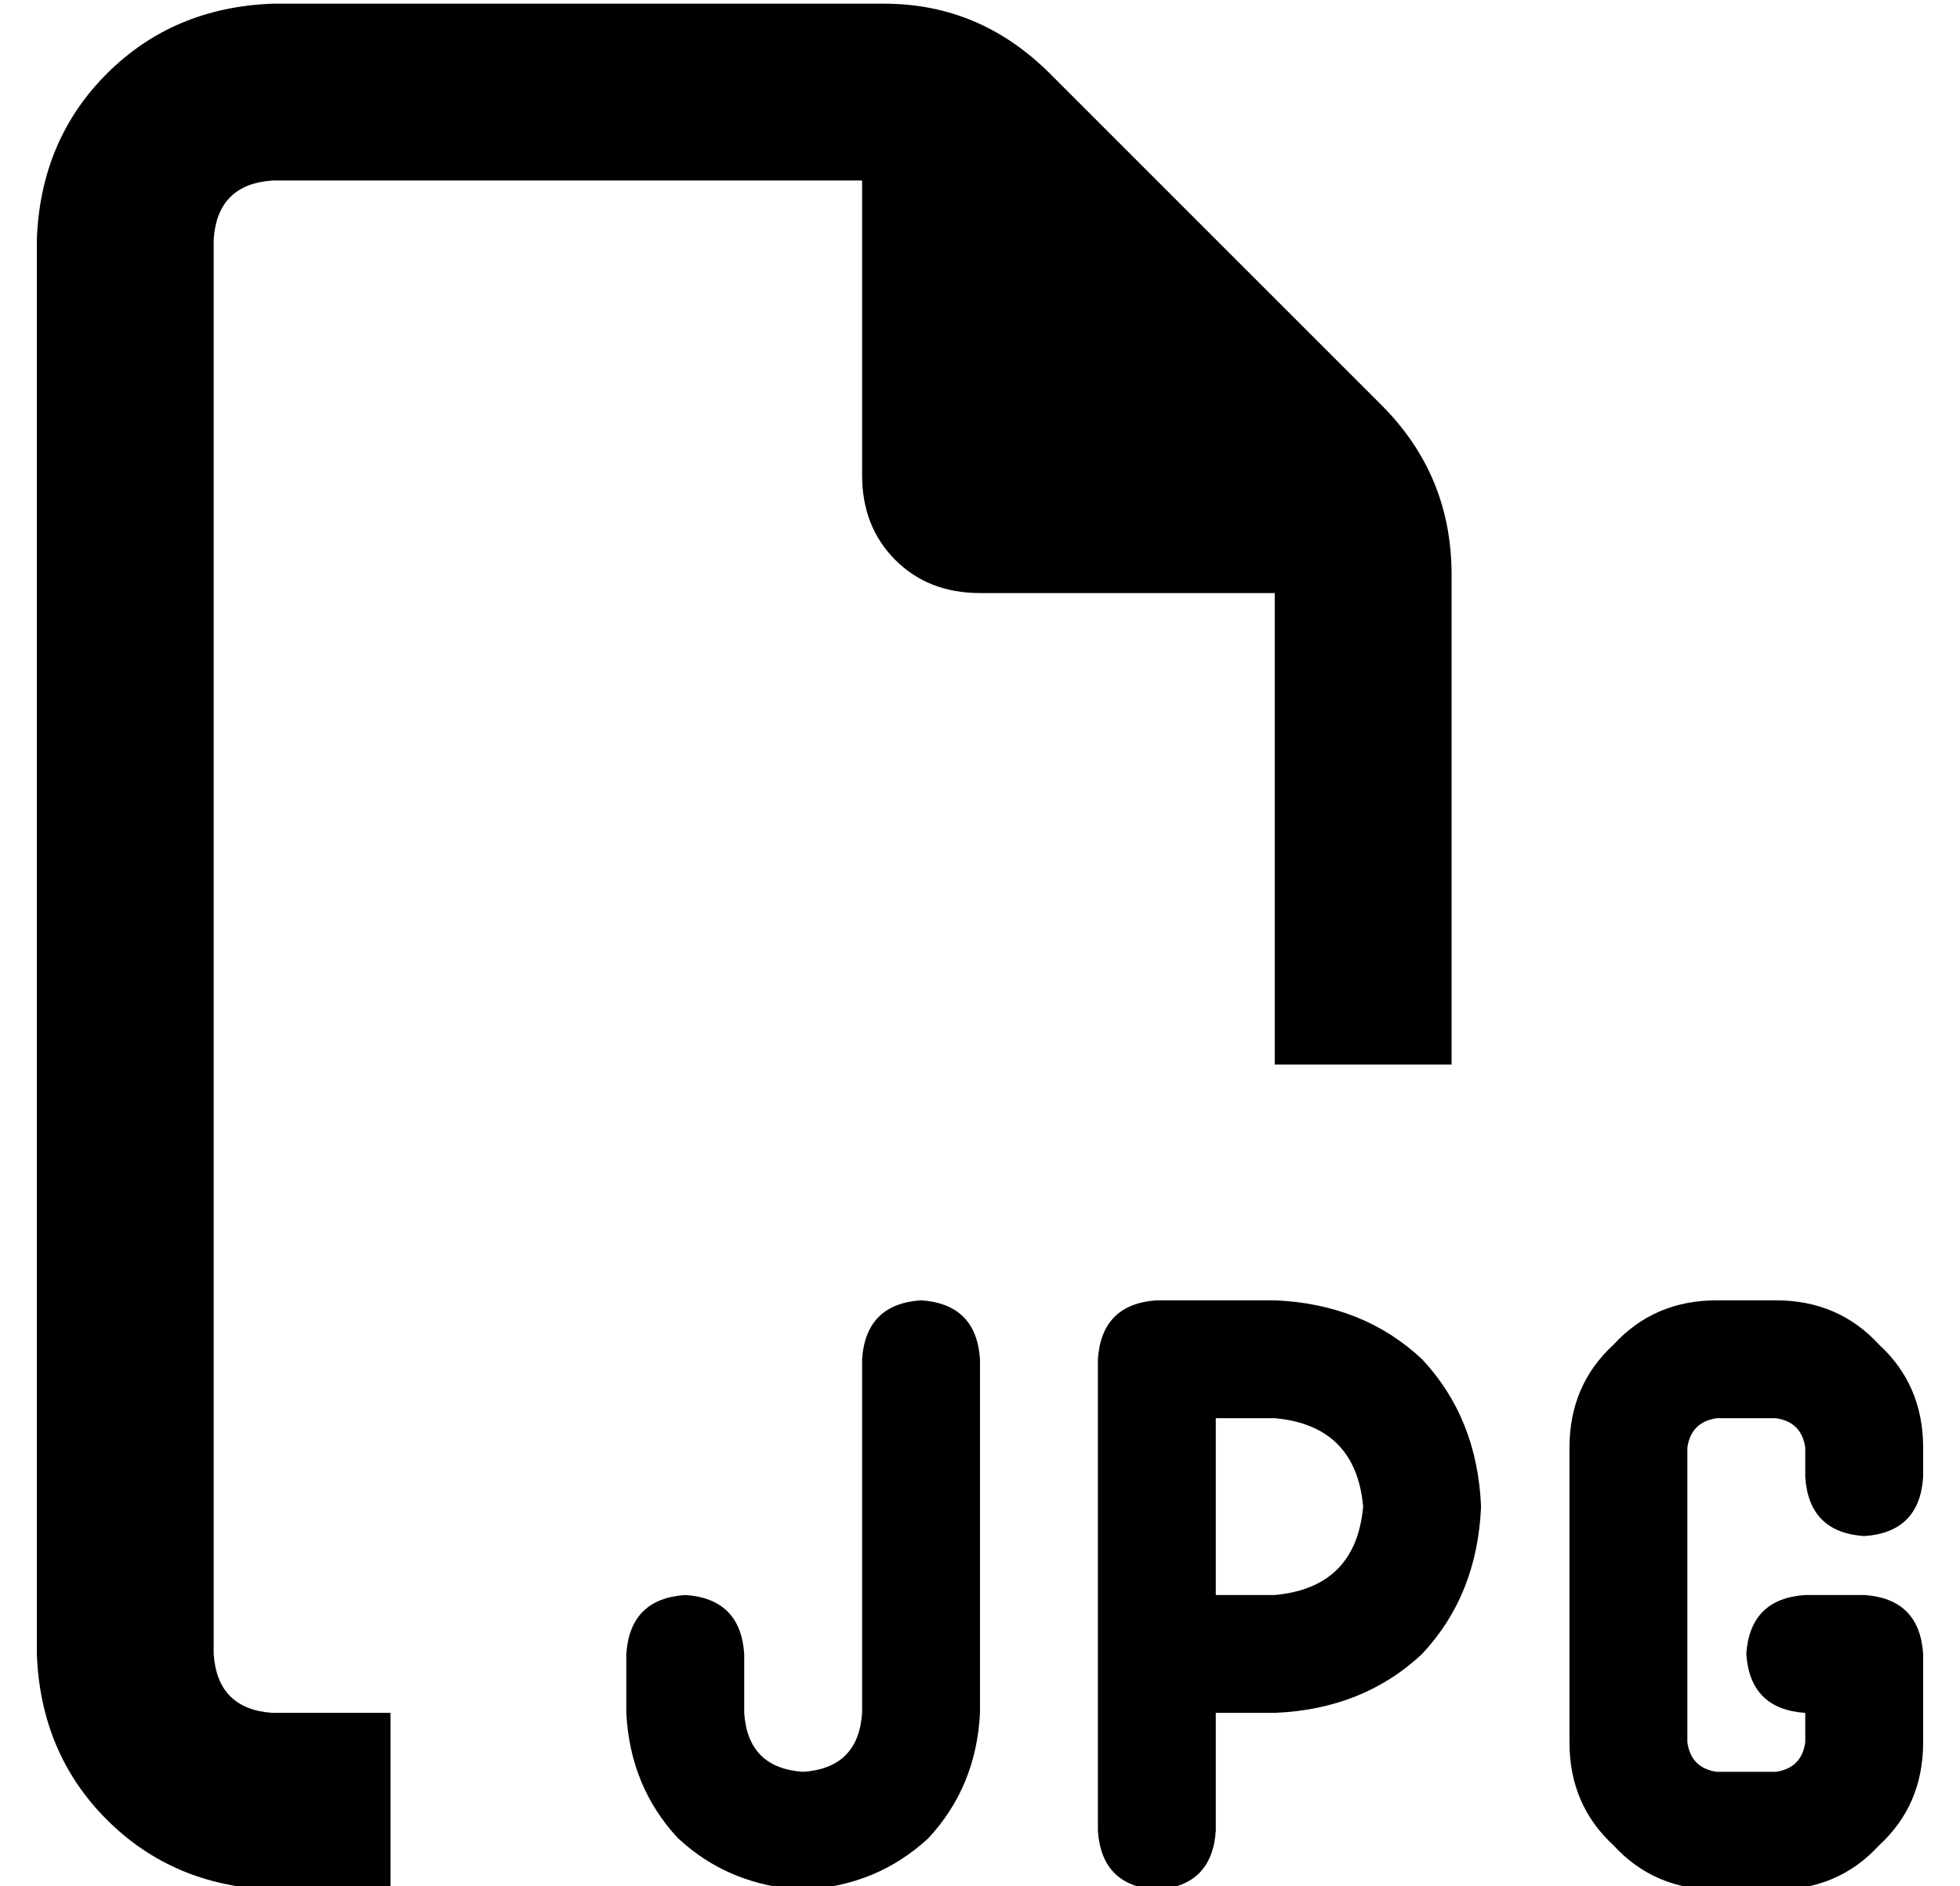 <?xml version="1.0" standalone="no"?>
<!DOCTYPE svg PUBLIC "-//W3C//DTD SVG 1.1//EN" "http://www.w3.org/Graphics/SVG/1.1/DTD/svg11.dtd" >
<svg xmlns="http://www.w3.org/2000/svg" xmlns:xlink="http://www.w3.org/1999/xlink" version="1.1" viewBox="-10 -40 532 512">
   <path fill="currentColor"
d="M64 425h32h-32h32v48v0h-32v0q-27 -1 -45 -19t-19 -45v-384v0q1 -27 19 -45t45 -19h166v0q26 0 45 19l90 90v0q19 19 19 46v133v0h-48v0v-128v0h-80v0q-14 0 -23 -9t-9 -23v-80v0h-160v0q-15 1 -16 16v384v0q1 15 16 16v0zM208 473q-20 -1 -34 -14v0v0q-13 -14 -14 -34
v-16v0q1 -15 16 -16q15 1 16 16v16v0q1 15 16 16q15 -1 16 -16v-96v0q1 -15 16 -16q15 1 16 16v96v0q-1 20 -14 34q-14 13 -34 14v0zM304 313h32h-32h32q24 1 40 16q15 16 16 40q-1 24 -16 40q-16 15 -40 16h-16v0v32v0q-1 15 -16 16q-15 -1 -16 -16v-48v0v-80v0
q1 -15 16 -16v0zM336 393q22 -2 24 -24q-2 -22 -24 -24h-16v0v48v0h16v0zM416 353q0 -17 12 -28v0v0q11 -12 28 -12h16v0q17 0 28 12q12 11 12 28v8v0q-1 15 -16 16q-15 -1 -16 -16v-8v0q-1 -7 -8 -8h-16v0q-7 1 -8 8v80v0q1 7 8 8h16v0q7 -1 8 -8v-8v0q-15 -1 -16 -16
q1 -15 16 -16h16v0q15 1 16 16v24v0q0 17 -12 28q-11 12 -28 12h-16v0q-17 0 -28 -12q-12 -11 -12 -28v-80v0z" />
</svg>
